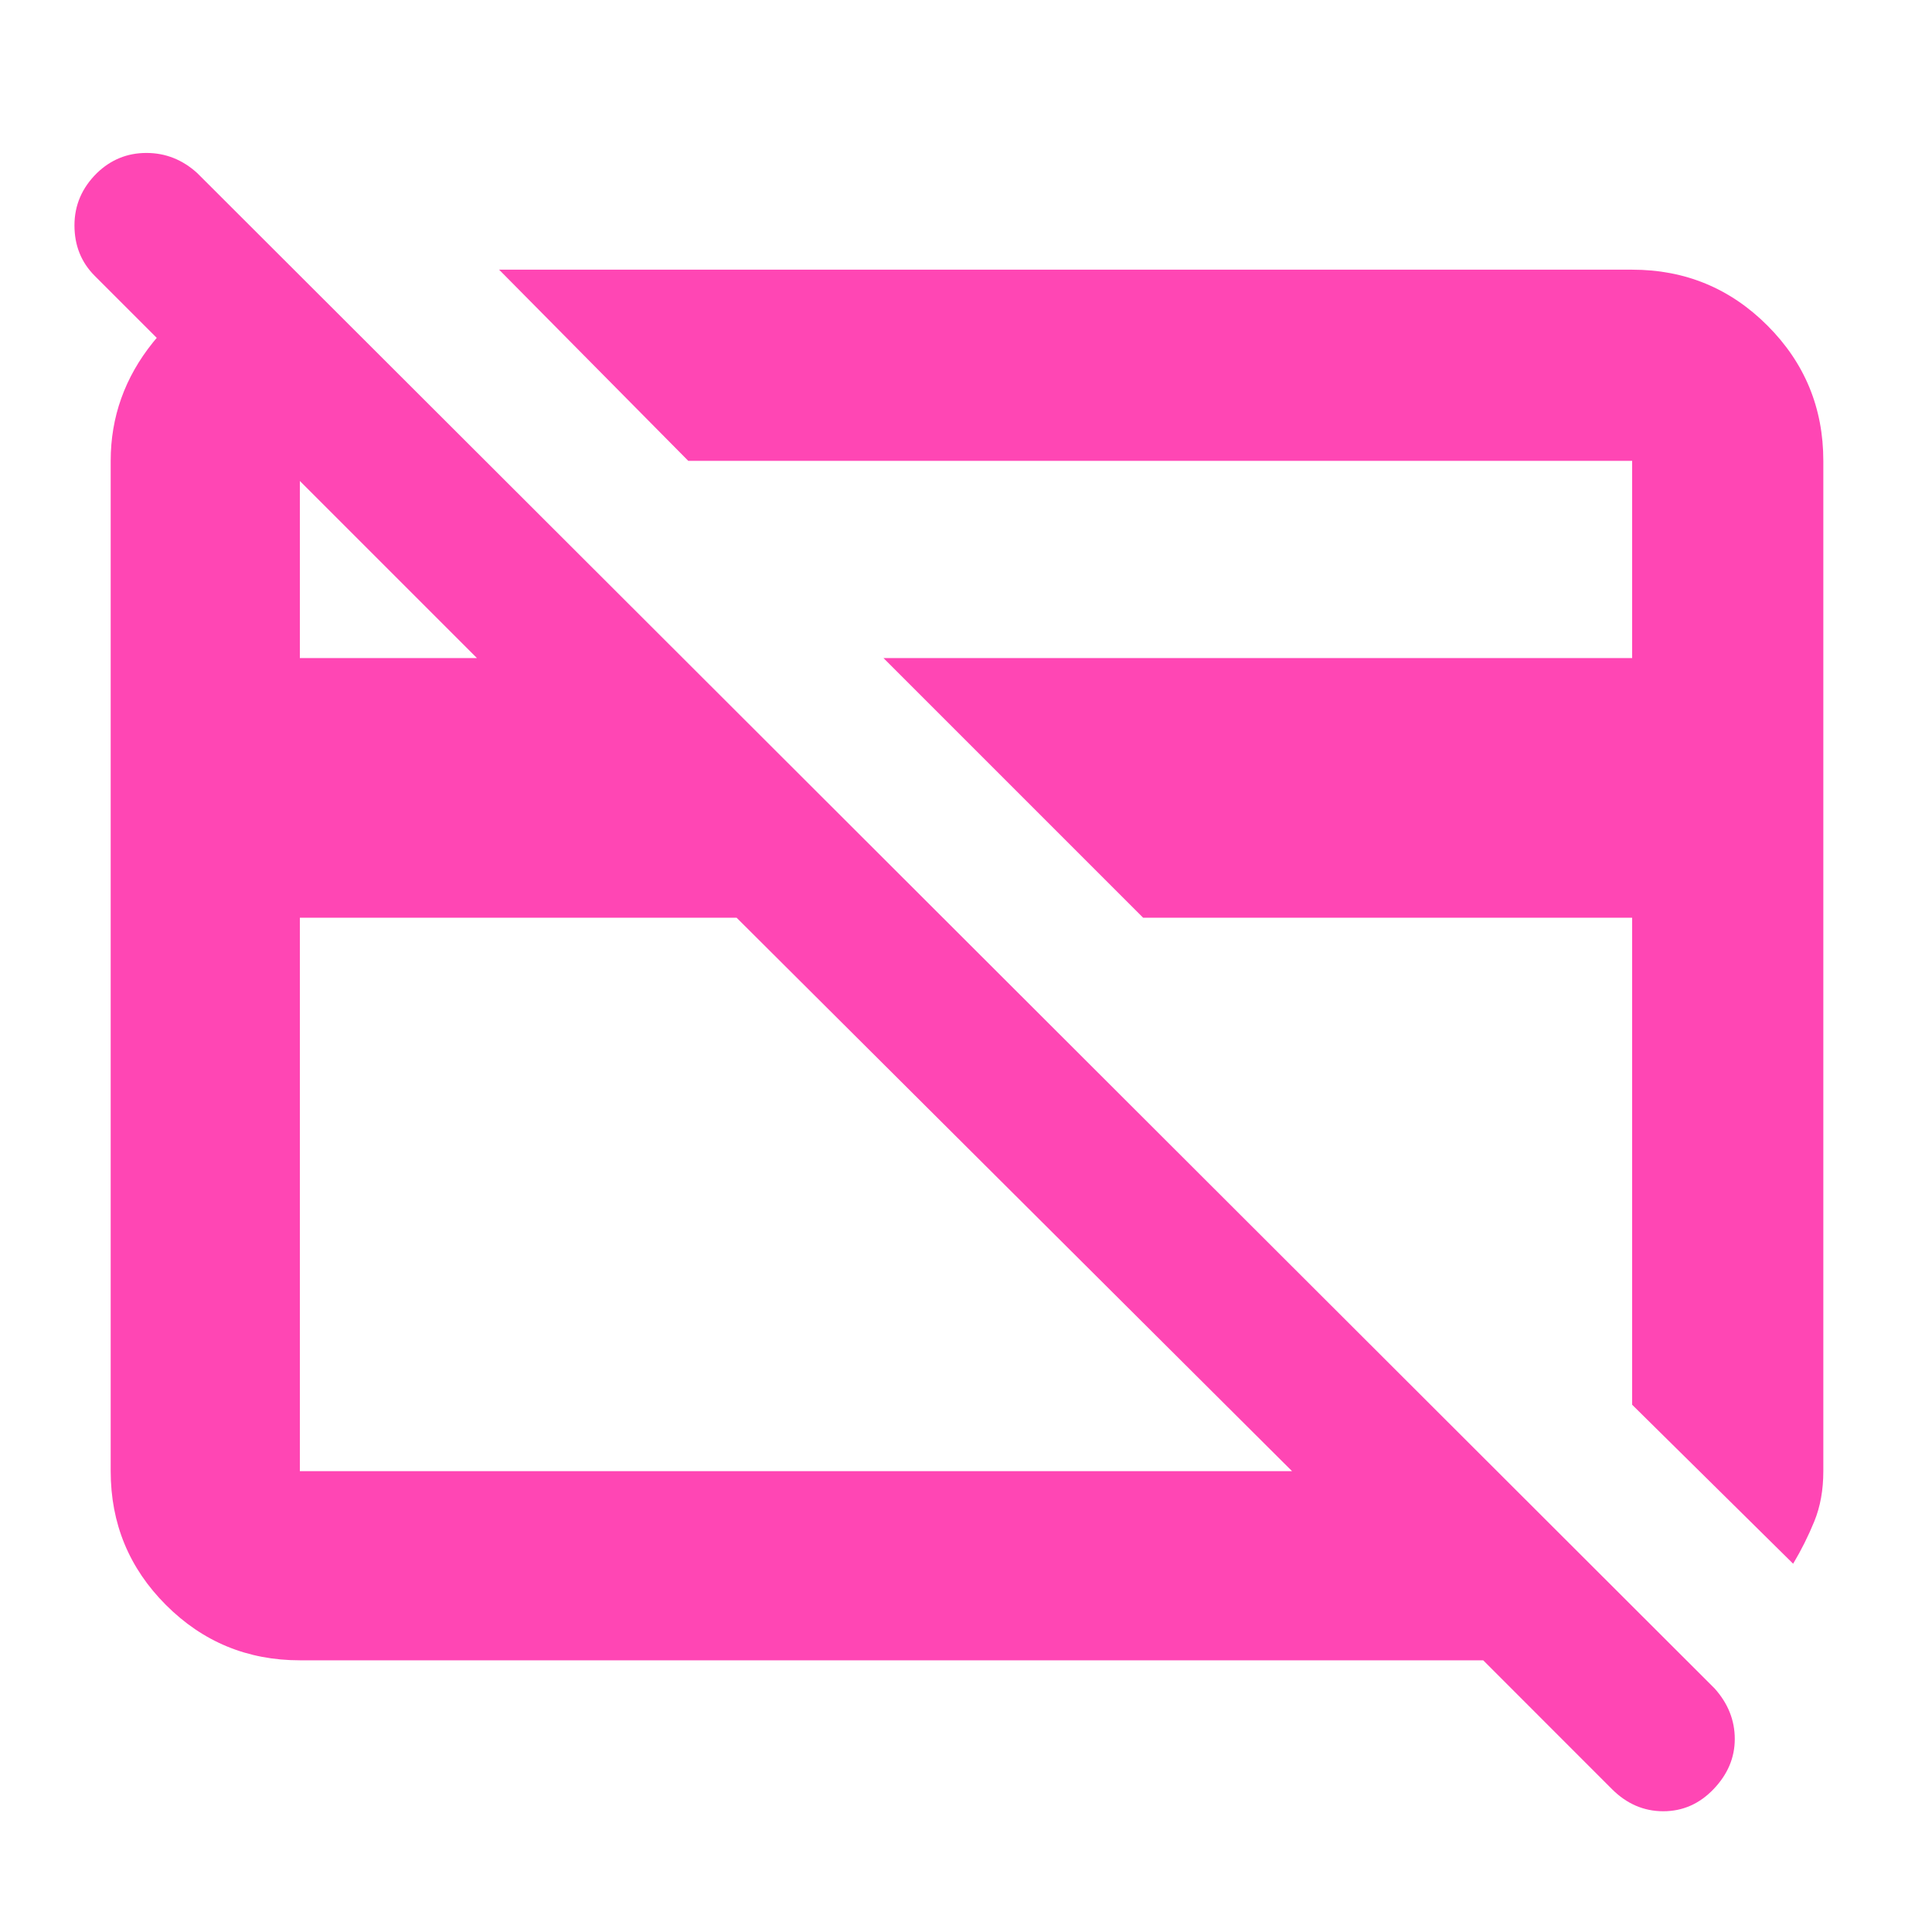 <svg xmlns="http://www.w3.org/2000/svg" height="48" viewBox="0 -960 960 960" width="48"><path fill="rgb(255, 70, 180)" d="m891-183-80-79v-242H568L439-633h372v-98H342l-94-95h563q39.46 0 67.23 27.77Q906-770.46 906-731v502.04q0 13.96-4.5 24.96T891-183ZM399-473Zm178-24Zm-211-7H149v275h493L366-504ZM149-135q-39.05 0-66.53-27.48Q55-189.95 55-229v-502q0-32.7 21-58.85T128-823h20l92 92h-91v98h88L47-823q-10-10.07-10-25.03Q37-863 48.16-874q10.36-10 24.6-10Q87-884 98-874l754 753q10 11.18 10 25.09T851.47-71q-10.52 11-25 11Q812-60 801-70.97L737-135H149Z"/></svg>